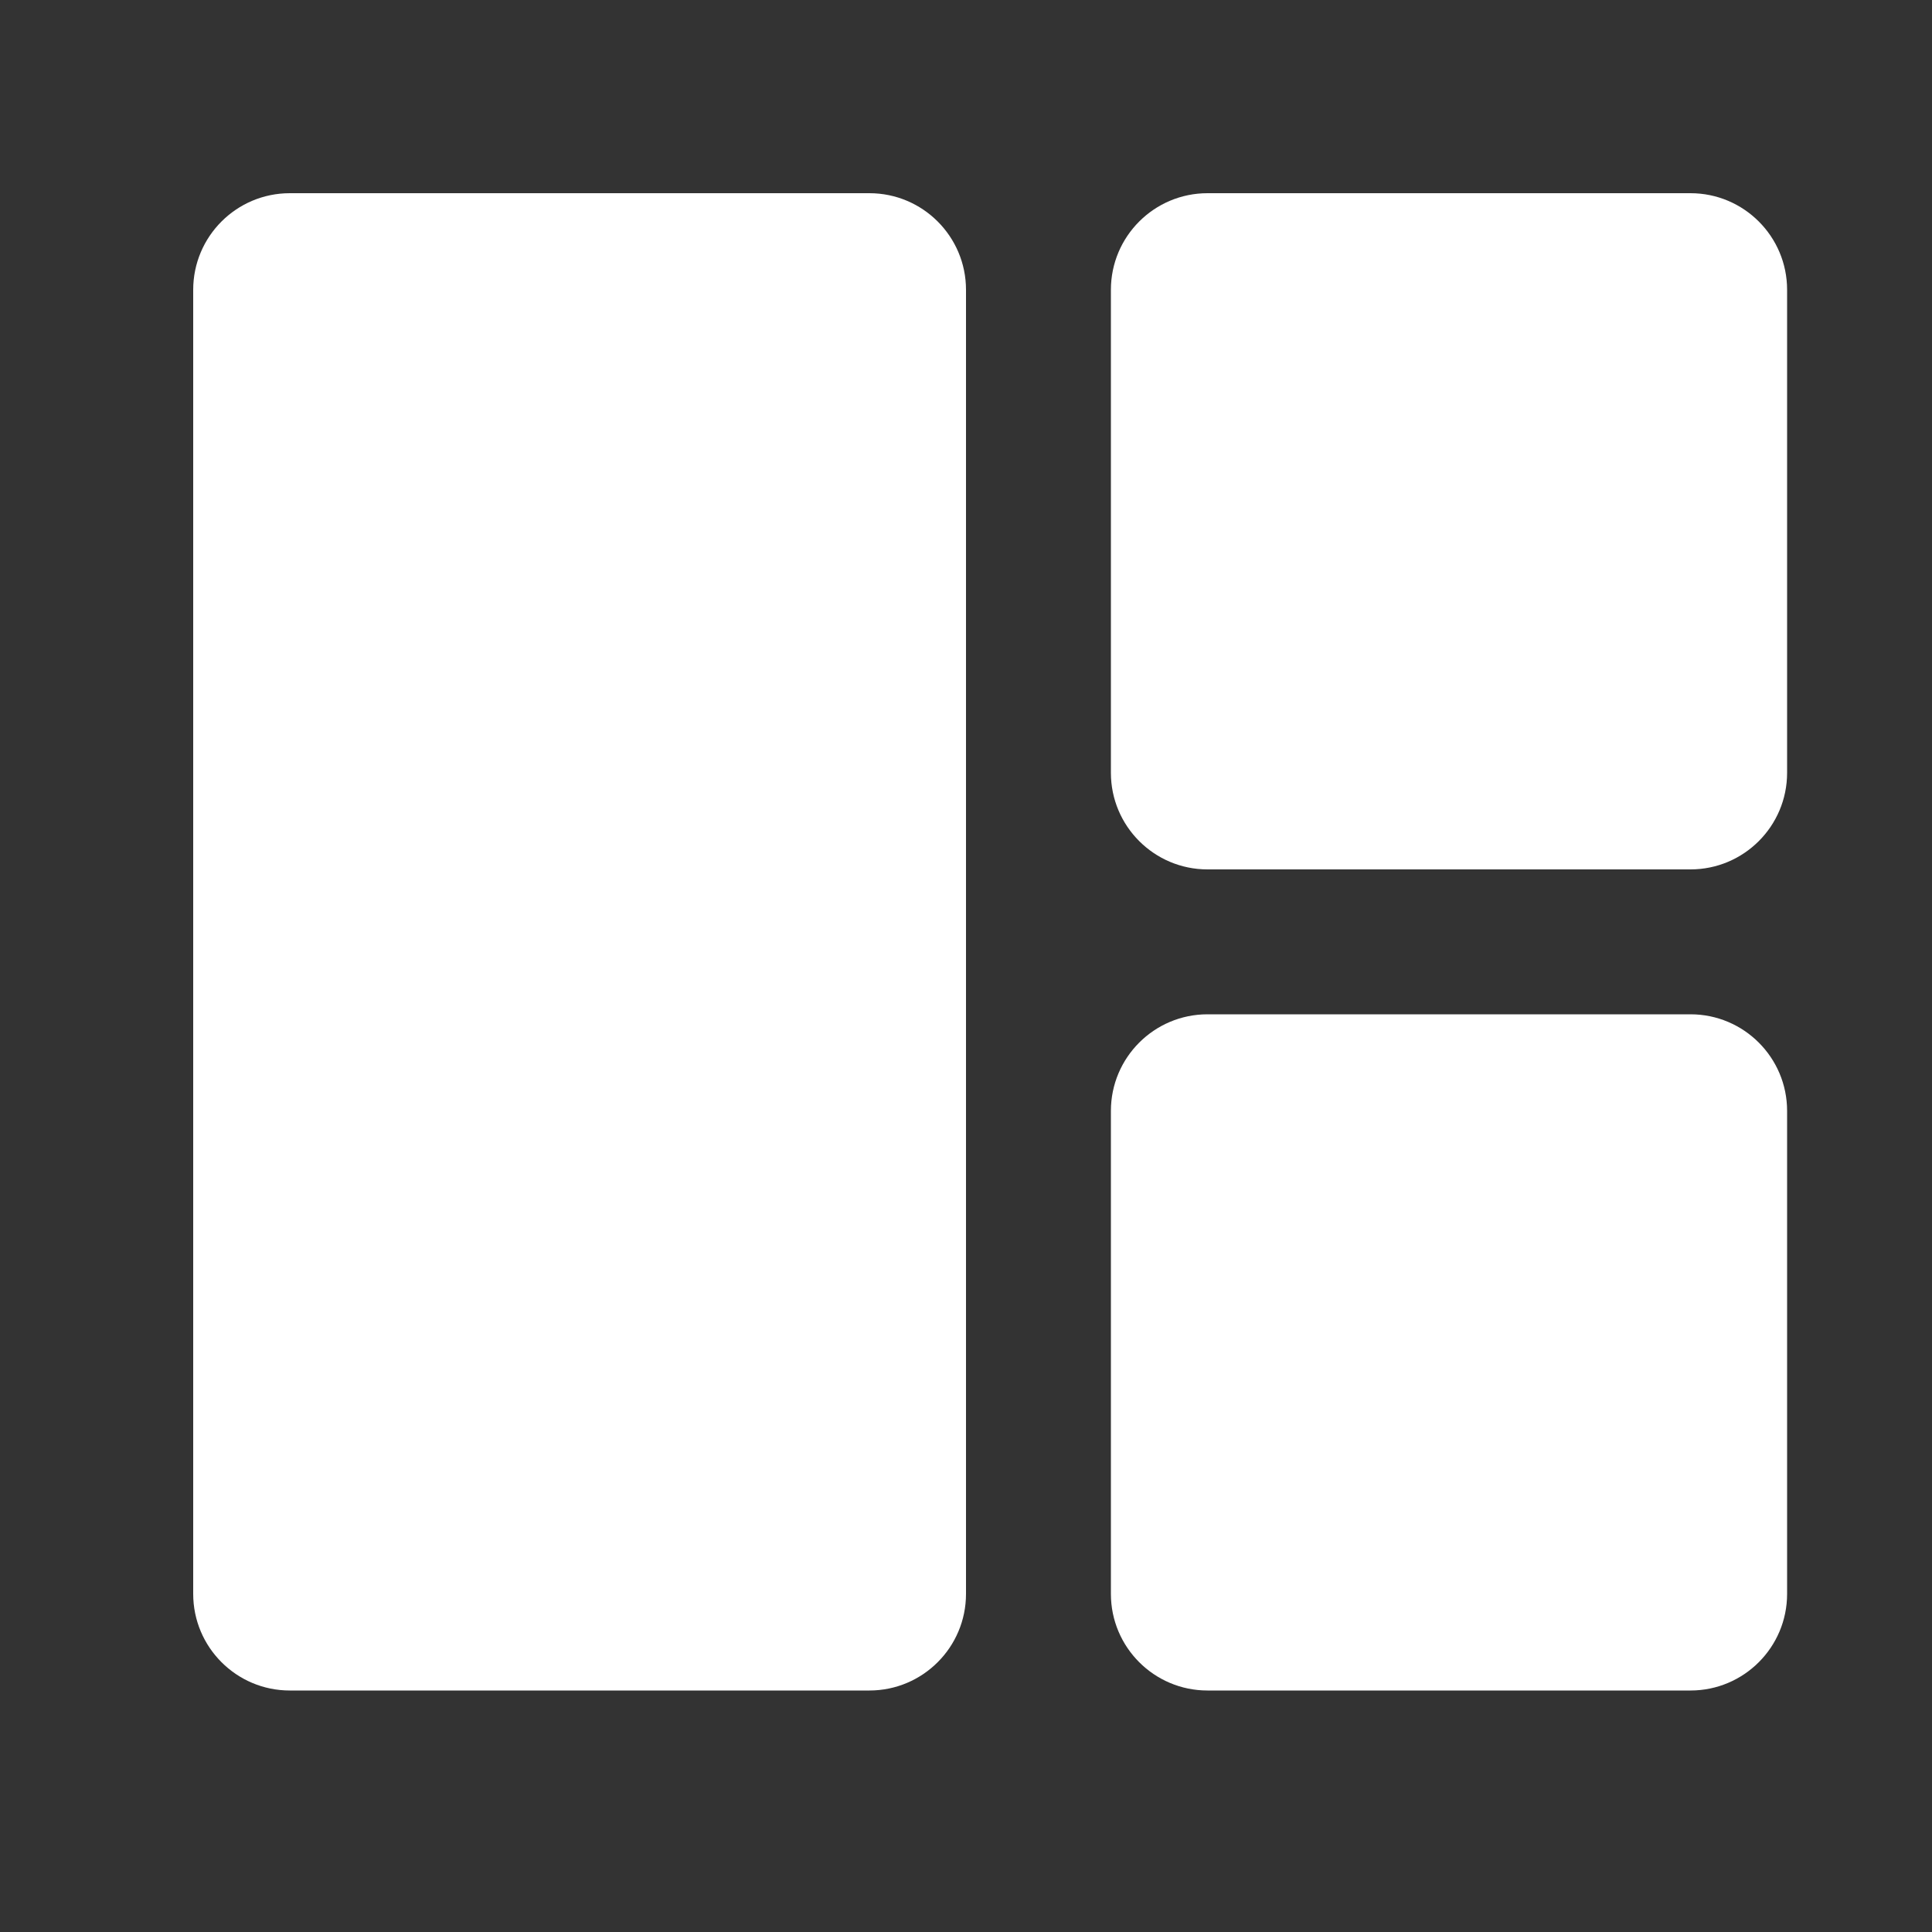 <svg width="20" height="20" viewBox="0 0 20 20" fill="none" xmlns="http://www.w3.org/2000/svg">
<rect x="0" y="0" width="20" height="20" fill="#333333" stroke="none"/>
<path fill-rule="evenodd" clip-rule="evenodd" d="M2 3C2 2.448 2.448 2 3 2H9C9.552 2 10 2.448 10 3V16.5C10 17.052 9.552 17.5 9 17.5H3C2.448 17.5 2 17.052 2 16.5V3ZM11.5 3C11.5 2.448 11.948 2 12.5 2H17.5C18.052 2 18.5 2.448 18.5 3V8C18.5 8.552 18.052 9 17.5 9H12.5C11.948 9 11.5 8.552 11.5 8V3ZM12.5 10.5C11.948 10.5 11.5 10.948 11.5 11.5V16.5C11.5 17.052 11.948 17.5 12.5 17.5H17.5C18.052 17.5 18.5 17.052 18.5 16.5V11.5C18.5 10.948 18.052 10.5 17.5 10.5H12.5Z" fill="white"/>
</svg>
